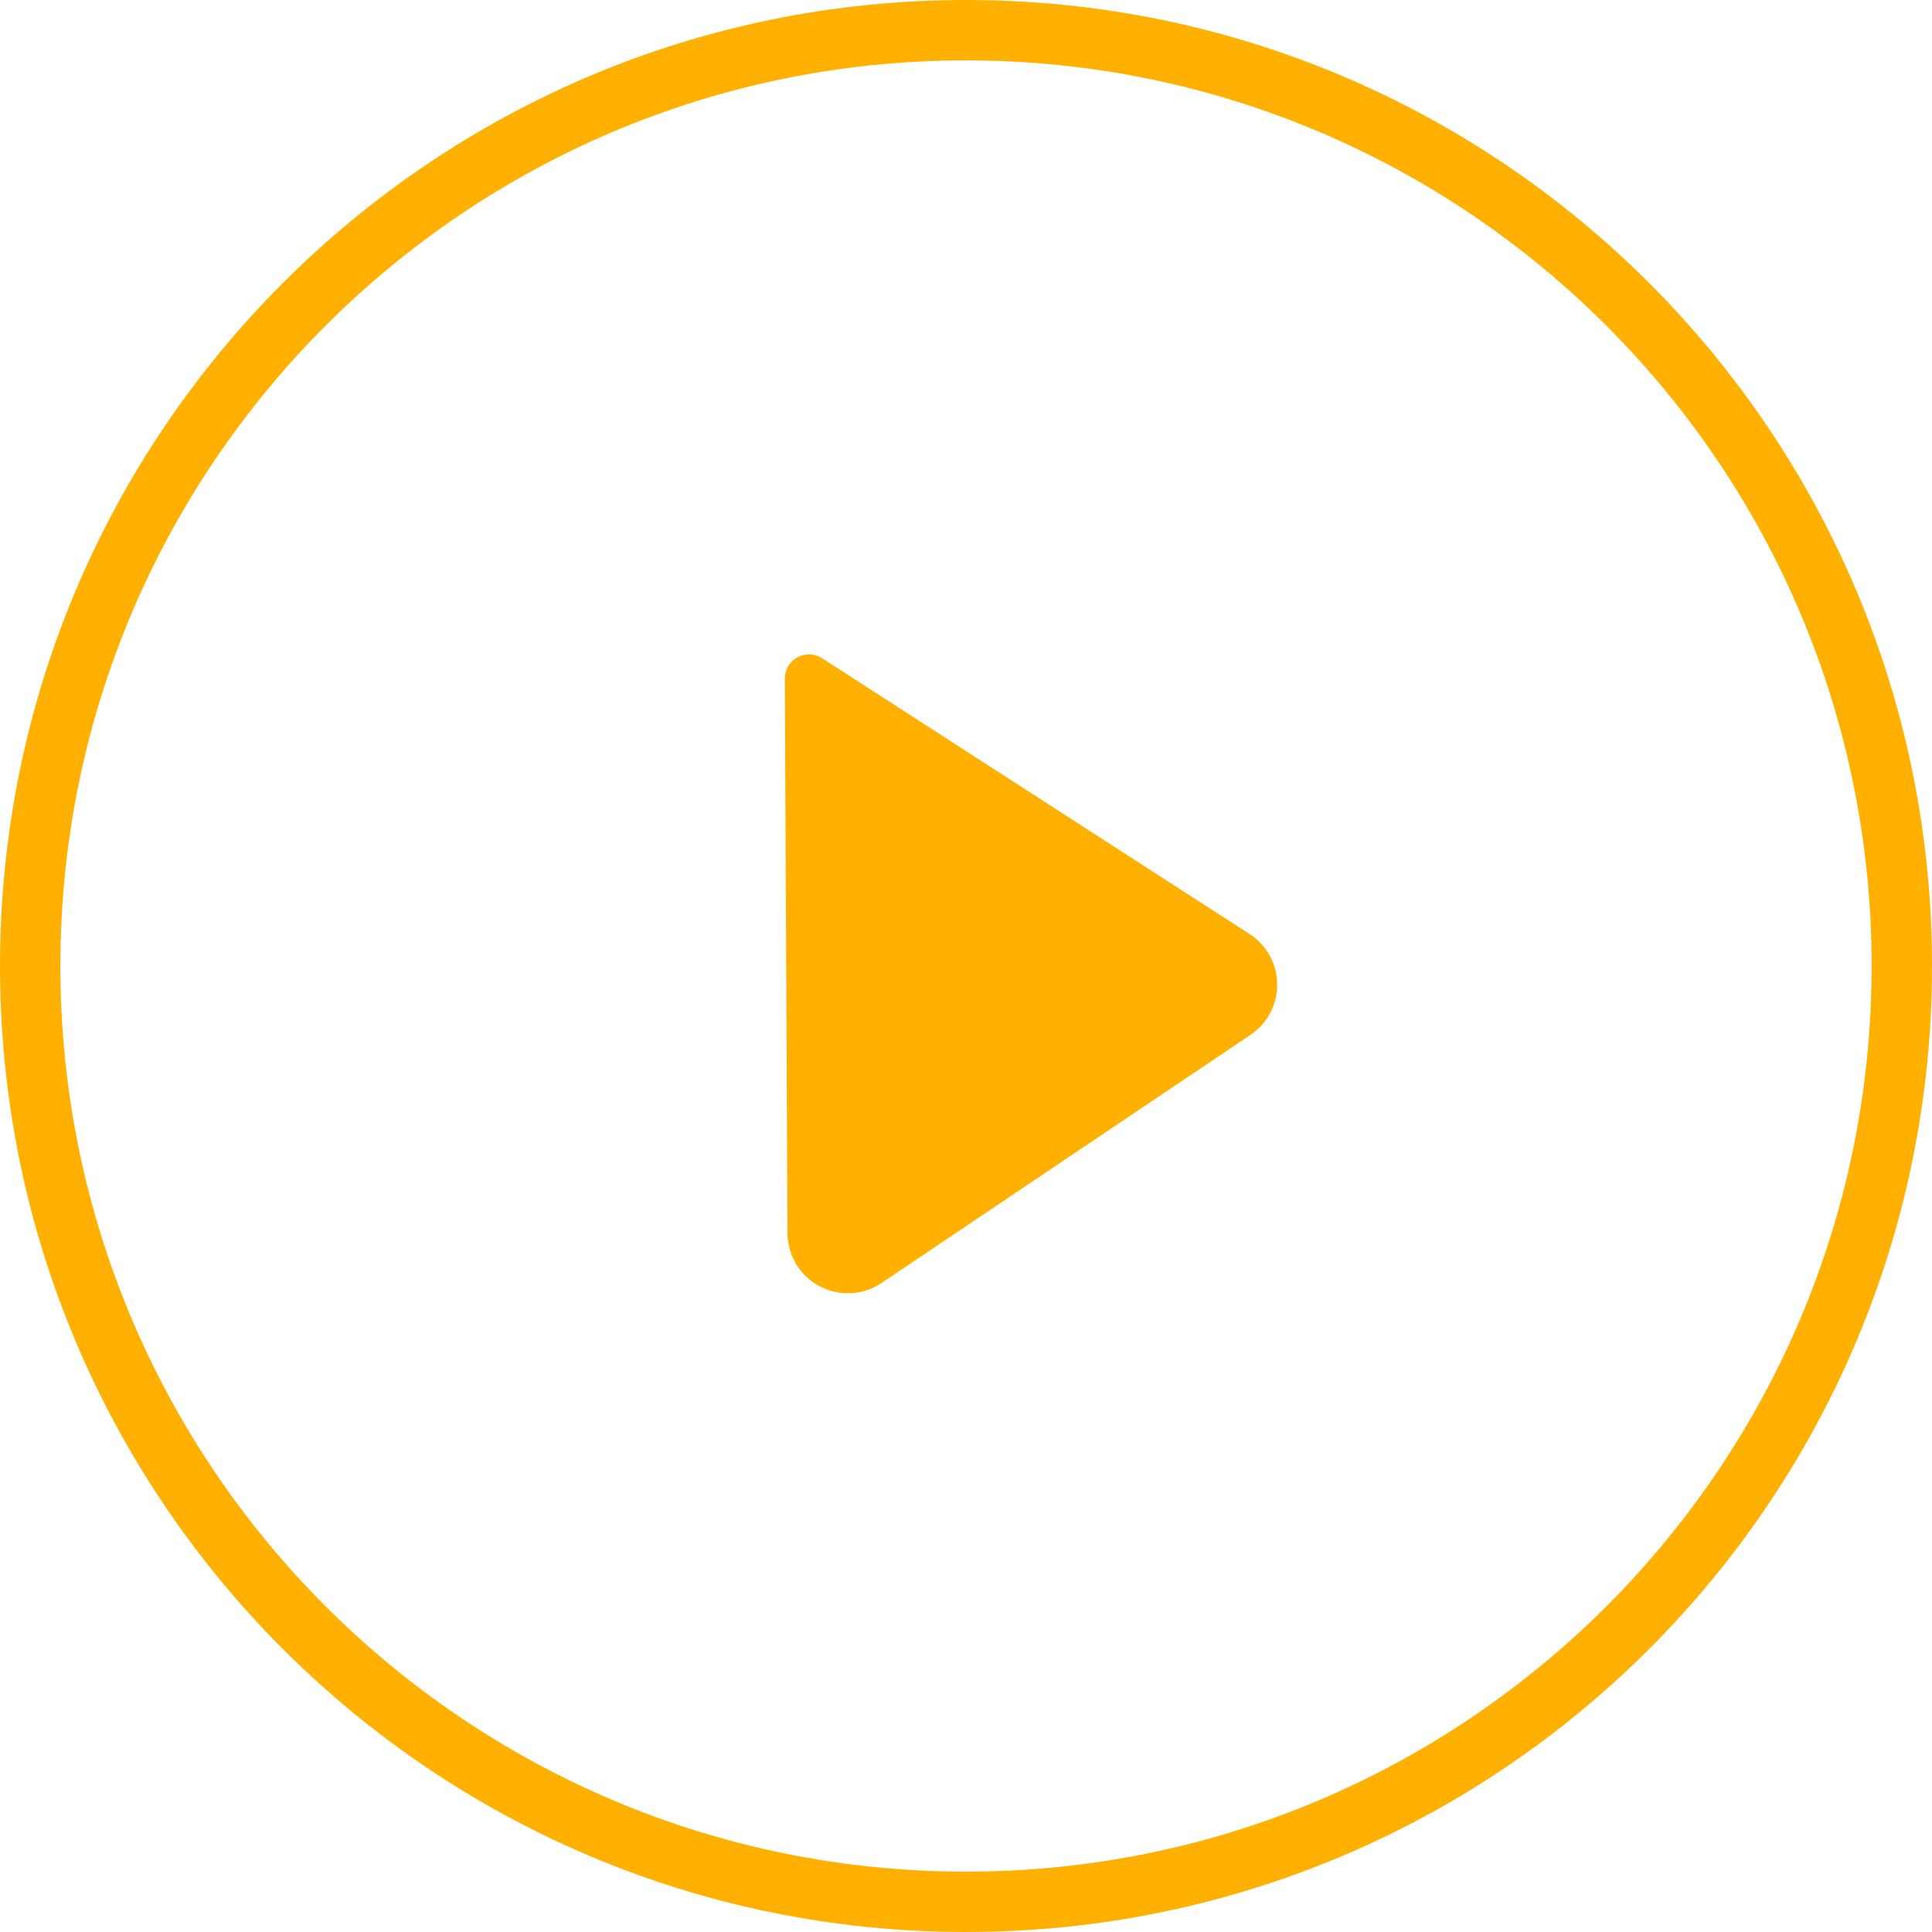 <?xml version="1.0" encoding="UTF-8"?>
<svg width="32px" height="32px" viewBox="0 0 32 32" version="1.1" xmlns="http://www.w3.org/2000/svg" xmlns:xlink="http://www.w3.org/1999/xlink">
    <title>播放</title>
    <g id="页面-1" stroke="none" stroke-width="1" fill="none" fill-rule="evenodd">
        <g id="英雄联盟详情" transform="translate(-172, -133)" fill="#FFB001" fill-rule="nonzero">
            <g id="编组-2" transform="translate(21, 14)">
                <g id="编组-7备份" transform="translate(117, 113)">
                    <g id="编组-2备份-3" transform="translate(34, 6)">
                        <path d="M16,0 C24.837,0 32,7.163 32,16 C32,24.837 24.837,32 16,32 C7.163,32 0,24.837 0,16 C0,7.163 7.163,0 16,0 Z M16,1 C7.716,1 1,7.716 1,16 C1,24.284 7.716,31 16,31 C24.284,31 31,24.284 31,16 C31,7.716 24.284,1 16,1 Z M13.397,10.839 C13.474,10.838 13.55,10.86 13.616,10.902 L20.696,15.47 C21.16,15.769 21.294,16.388 20.995,16.852 C20.921,16.966 20.825,17.064 20.712,17.14 L14.601,21.25 C14.143,21.558 13.521,21.436 13.213,20.978 C13.103,20.814 13.044,20.622 13.043,20.425 L12.999,11.241 C12.998,11.02 13.176,10.84 13.397,10.839 Z" id="播放"></path>
                    </g>
                </g>
            </g>
        </g>
    </g>
</svg>